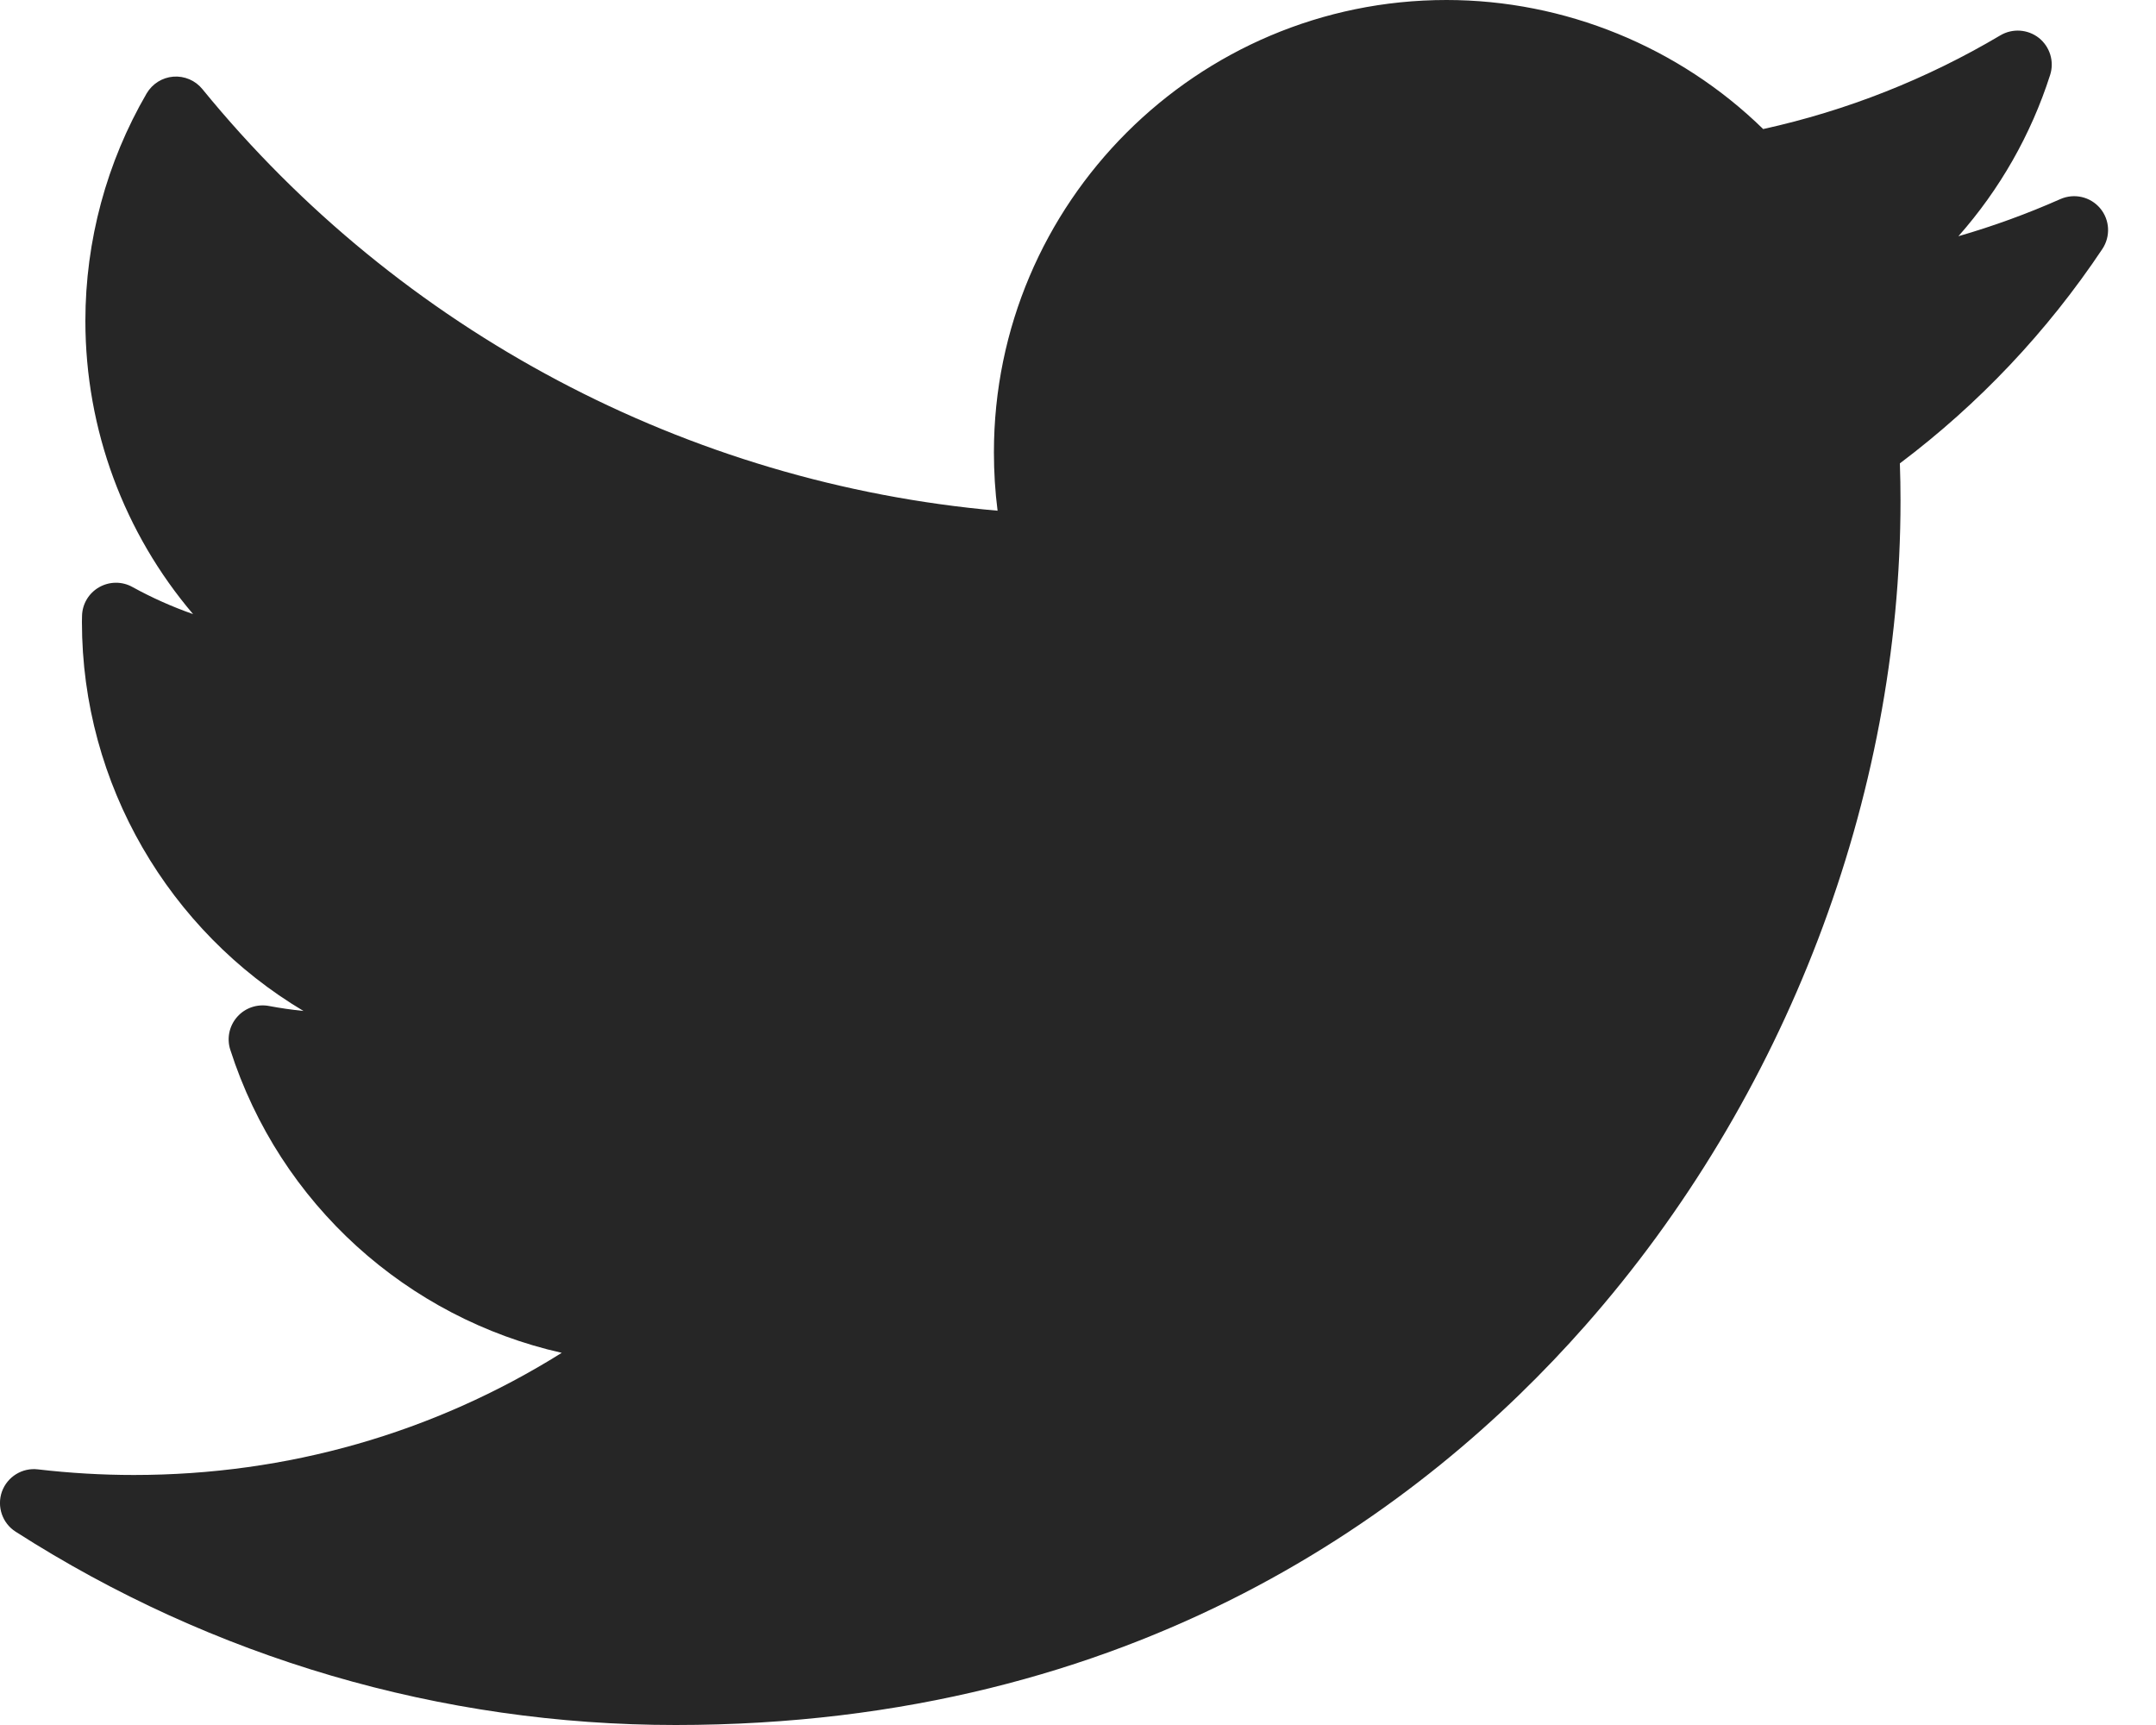 <svg width="20" height="16" viewBox="0 0 20 16" fill="none" xmlns="http://www.w3.org/2000/svg">
<path d="M19.112 1.847C18.805 1.983 18.489 2.098 18.167 2.191C18.549 1.759 18.84 1.251 19.018 0.695C19.058 0.57 19.016 0.434 18.914 0.352C18.811 0.271 18.669 0.261 18.556 0.328C17.871 0.734 17.132 1.026 16.356 1.197C15.575 0.434 14.514 0 13.418 0C11.103 0 9.22 1.882 9.22 4.195C9.22 4.377 9.231 4.559 9.254 4.737C6.382 4.485 3.711 3.074 1.877 0.826C1.812 0.746 1.711 0.703 1.608 0.711C1.505 0.719 1.413 0.777 1.36 0.867C0.989 1.505 0.792 2.234 0.792 2.976C0.792 3.987 1.153 4.946 1.791 5.696C1.597 5.628 1.409 5.544 1.229 5.445C1.133 5.391 1.015 5.392 0.919 5.447C0.823 5.502 0.763 5.603 0.761 5.713C0.76 5.732 0.76 5.75 0.76 5.769C0.76 7.278 1.573 8.637 2.815 9.377C2.708 9.366 2.602 9.351 2.496 9.331C2.387 9.31 2.274 9.348 2.201 9.431C2.127 9.514 2.102 9.63 2.136 9.736C2.596 11.171 3.78 12.226 5.211 12.548C4.024 13.291 2.667 13.681 1.242 13.681C0.944 13.681 0.645 13.663 0.352 13.629C0.207 13.611 0.068 13.697 0.018 13.835C-0.031 13.973 0.021 14.128 0.145 14.207C1.976 15.38 4.093 16 6.267 16C10.541 16 13.215 13.986 14.705 12.296C16.564 10.189 17.63 7.401 17.63 4.645C17.63 4.53 17.628 4.414 17.624 4.298C18.357 3.746 18.989 3.078 19.502 2.31C19.58 2.193 19.572 2.039 19.482 1.932C19.391 1.824 19.241 1.79 19.112 1.847Z" fill="#262626"/>
</svg>
